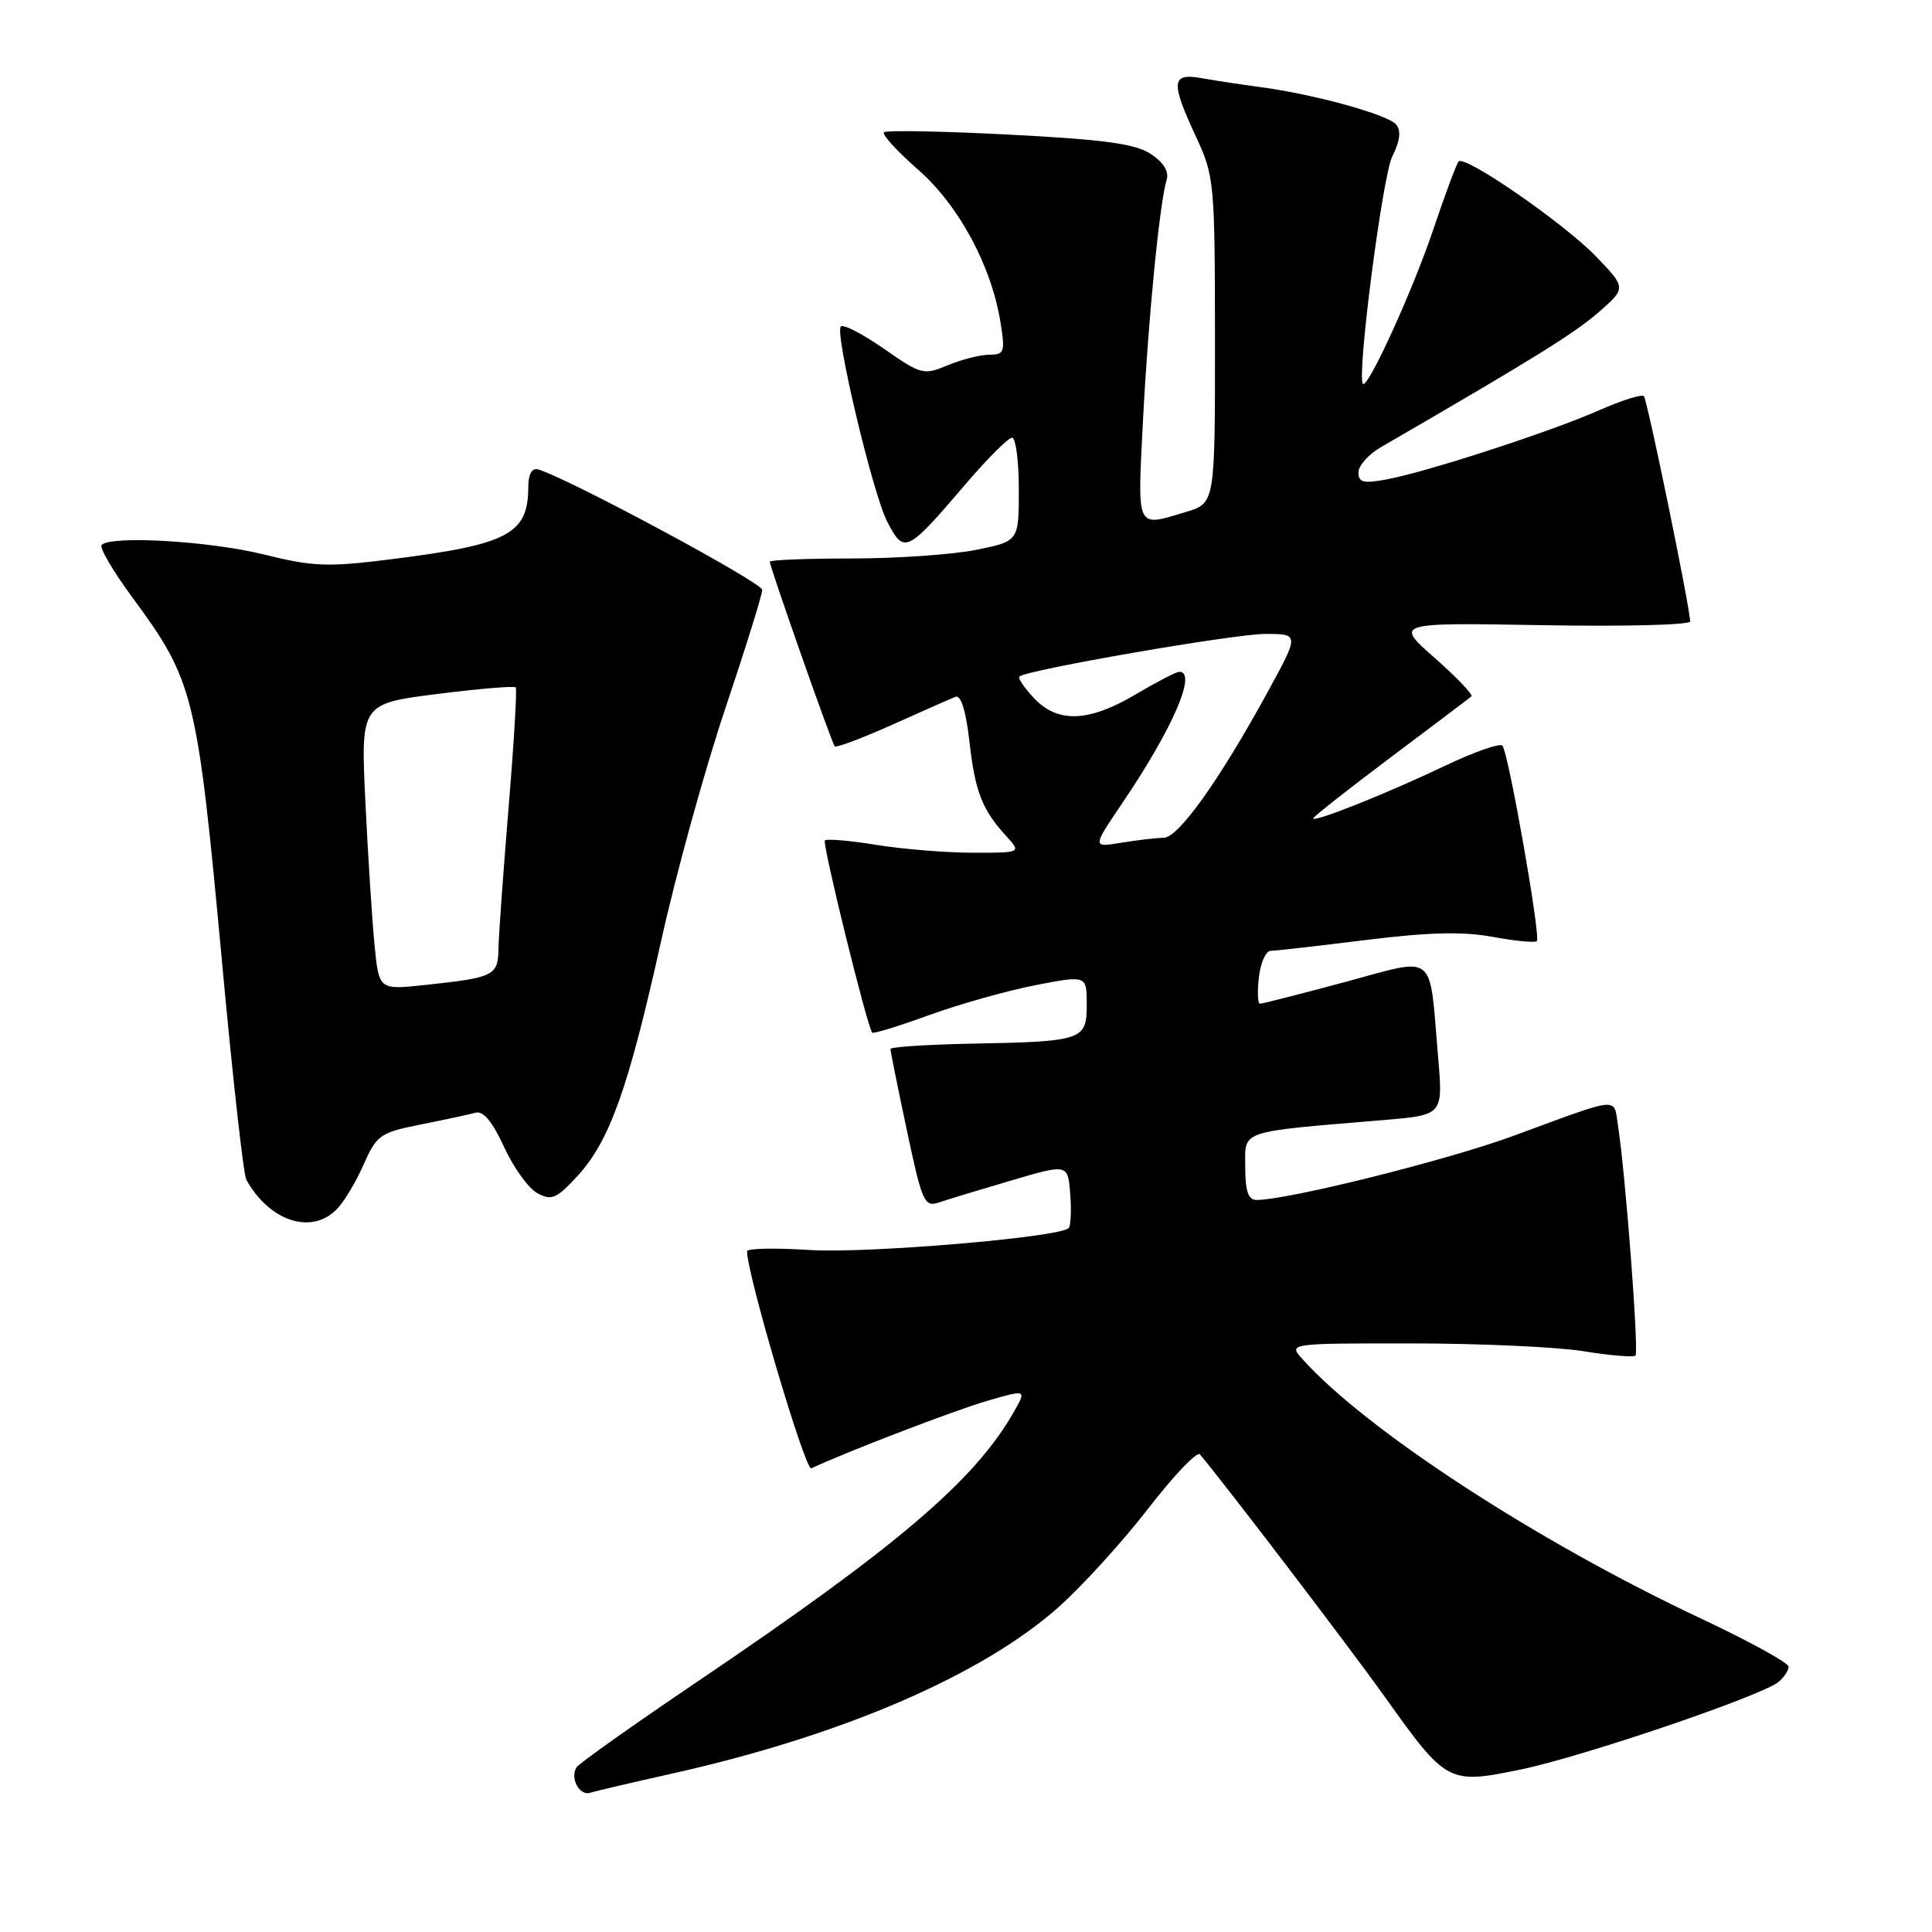 <?xml version="1.0" encoding="UTF-8" standalone="no"?>
<!DOCTYPE svg PUBLIC "-//W3C//DTD SVG 1.1//EN" "http://www.w3.org/Graphics/SVG/1.1/DTD/svg11.dtd" >
<svg xmlns="http://www.w3.org/2000/svg" xmlns:xlink="http://www.w3.org/1999/xlink" version="1.1" viewBox="0 0 256 256">
 <g >
 <path fill="currentColor"
d=" M 89.00 235.02 C 111.46 230.02 130.13 221.98 140.29 212.93 C 143.42 210.14 148.76 204.27 152.15 199.88 C 155.54 195.50 158.62 192.27 158.99 192.71 C 162.37 196.72 178.80 218.26 183.53 224.89 C 191.67 236.31 191.92 236.45 201.49 234.47 C 209.72 232.77 233.43 224.71 235.67 222.86 C 236.40 222.25 237.00 221.34 237.00 220.84 C 237.00 220.34 231.78 217.47 225.40 214.47 C 203.79 204.32 181.10 189.56 172.60 180.11 C 170.69 178.00 170.69 178.00 187.10 178.01 C 196.12 178.01 206.37 178.48 209.87 179.05 C 213.38 179.62 216.46 179.87 216.71 179.62 C 217.18 179.15 215.38 155.43 214.39 149.15 C 213.80 145.32 214.94 145.21 200.50 150.52 C 191.71 153.75 170.66 159.00 166.50 159.00 C 165.40 159.00 165.00 157.84 165.00 154.62 C 165.00 149.68 163.94 150.04 183.36 148.41 C 191.21 147.75 191.21 147.75 190.56 140.12 C 189.35 125.89 190.51 126.82 178.20 130.13 C 172.31 131.71 167.25 133.00 166.95 133.00 C 166.65 133.00 166.59 131.43 166.81 129.50 C 167.03 127.58 167.73 126.00 168.36 125.99 C 168.99 125.99 174.65 125.34 180.94 124.56 C 189.31 123.52 193.83 123.41 197.79 124.14 C 200.76 124.69 203.39 124.94 203.64 124.70 C 204.18 124.15 199.89 99.77 199.08 98.81 C 198.76 98.43 195.30 99.64 191.39 101.51 C 183.75 105.15 174.00 109.04 174.00 108.44 C 174.00 108.24 178.61 104.61 184.25 100.37 C 189.89 96.14 194.71 92.50 194.97 92.28 C 195.23 92.07 193.05 89.78 190.12 87.19 C 184.79 82.50 184.79 82.50 204.40 82.84 C 215.18 83.03 223.98 82.81 223.96 82.34 C 223.84 80.04 218.27 52.94 217.82 52.49 C 217.54 52.21 214.88 53.05 211.90 54.36 C 205.53 57.18 189.09 62.53 183.75 63.52 C 180.67 64.10 180.00 63.93 180.00 62.60 C 180.00 61.70 181.35 60.19 183.00 59.24 C 203.11 47.59 208.62 44.17 211.78 41.41 C 215.50 38.17 215.50 38.17 211.50 34.00 C 207.34 29.66 194.14 20.53 193.28 21.39 C 193.01 21.66 191.49 25.73 189.91 30.43 C 187.21 38.47 181.21 51.62 180.59 50.85 C 179.76 49.83 183.19 23.33 184.48 20.74 C 185.51 18.68 185.68 17.32 185.00 16.50 C 183.90 15.18 174.06 12.47 167.00 11.54 C 164.53 11.21 161.04 10.68 159.25 10.36 C 155.19 9.63 155.08 10.82 158.49 18.15 C 160.90 23.33 160.98 24.19 160.99 45.09 C 161.00 66.68 161.00 66.68 157.13 67.84 C 150.47 69.84 150.71 70.35 151.45 55.75 C 152.14 42.31 153.65 26.89 154.59 23.81 C 154.92 22.72 154.16 21.50 152.47 20.39 C 150.43 19.05 146.26 18.48 133.76 17.84 C 124.90 17.38 117.42 17.24 117.13 17.53 C 116.84 17.82 118.87 20.04 121.63 22.46 C 127.05 27.20 131.37 35.21 132.58 42.76 C 133.20 46.65 133.08 47.00 131.10 47.00 C 129.91 47.00 127.43 47.63 125.60 48.39 C 122.39 49.74 122.06 49.65 117.14 46.22 C 114.32 44.26 111.74 42.92 111.41 43.26 C 110.58 44.08 115.65 65.42 117.54 69.08 C 119.80 73.45 120.11 73.31 127.86 64.25 C 130.79 60.81 133.60 58.00 134.10 58.00 C 134.59 58.00 135.00 61.09 135.00 64.86 C 135.00 71.72 135.00 71.72 129.33 72.86 C 126.22 73.49 118.79 74.00 112.83 74.00 C 106.87 74.00 102.00 74.20 102.00 74.43 C 102.00 75.11 110.21 98.45 110.60 98.89 C 110.80 99.11 114.23 97.82 118.23 96.03 C 122.23 94.23 126.00 92.57 126.61 92.33 C 127.32 92.05 127.99 94.18 128.44 98.15 C 129.20 104.89 130.11 107.25 133.30 110.75 C 135.35 113.00 135.35 113.00 128.92 112.99 C 125.39 112.99 119.63 112.52 116.13 111.95 C 112.62 111.38 109.55 111.12 109.30 111.36 C 108.92 111.75 114.87 135.93 115.57 136.83 C 115.71 137.01 119.13 135.96 123.16 134.49 C 127.20 133.03 133.54 131.25 137.25 130.53 C 144.00 129.23 144.00 129.23 144.00 133.10 C 144.00 137.84 143.50 138.01 128.75 138.29 C 122.84 138.41 118.00 138.72 117.99 139.00 C 117.99 139.28 118.96 144.12 120.16 149.76 C 122.19 159.31 122.48 159.98 124.42 159.33 C 125.56 158.94 129.88 157.63 134.00 156.42 C 141.50 154.21 141.50 154.21 141.81 158.21 C 141.98 160.41 141.89 162.44 141.60 162.73 C 140.37 163.96 114.82 166.12 107.25 165.63 C 102.71 165.34 98.99 165.41 98.99 165.80 C 98.94 168.68 106.70 194.93 107.50 194.56 C 112.20 192.36 126.53 186.86 130.78 185.63 C 136.06 184.09 136.06 184.09 134.28 187.19 C 129.07 196.26 118.80 205.00 92.22 222.95 C 83.82 228.63 76.70 233.68 76.39 234.18 C 75.50 235.62 76.79 238.01 78.21 237.55 C 78.92 237.32 83.78 236.19 89.00 235.02 Z  M 44.59 160.27 C 45.54 159.32 47.15 156.65 48.17 154.34 C 49.92 150.38 50.37 150.07 55.77 149.00 C 58.92 148.37 62.18 147.67 63.01 147.44 C 64.03 147.15 65.26 148.63 66.80 152.00 C 68.06 154.74 70.05 157.49 71.23 158.12 C 73.10 159.12 73.77 158.82 76.55 155.79 C 80.79 151.17 83.28 144.16 87.59 124.74 C 89.56 115.83 93.39 101.97 96.09 93.93 C 98.79 85.89 101.00 78.79 101.00 78.16 C 101.00 77.18 74.85 63.14 71.25 62.19 C 70.48 61.98 70.00 62.87 70.00 64.49 C 70.00 70.76 67.39 72.15 51.92 74.09 C 43.39 75.17 41.54 75.10 34.92 73.46 C 27.80 71.70 14.74 70.93 13.47 72.20 C 13.13 72.53 14.95 75.64 17.51 79.12 C 25.73 90.29 26.12 91.87 29.46 127.91 C 30.84 142.89 32.27 155.68 32.64 156.33 C 35.73 161.83 41.22 163.64 44.59 160.27 Z  M 148.72 106.40 C 155.38 96.57 158.68 88.96 156.25 89.02 C 155.84 89.03 153.25 90.37 150.50 92.00 C 144.26 95.70 140.15 95.85 137.00 92.50 C 135.71 91.13 134.85 89.84 135.08 89.64 C 136.10 88.75 163.54 84.00 167.64 84.00 C 172.18 84.00 172.18 84.00 167.94 91.75 C 161.60 103.35 156.14 111.00 154.21 111.01 C 153.27 111.02 150.75 111.31 148.61 111.66 C 144.72 112.31 144.72 112.31 148.72 106.40 Z  M 49.64 125.34 C 49.32 122.13 48.77 113.59 48.42 106.38 C 47.79 93.25 47.79 93.25 57.90 91.96 C 63.46 91.26 68.16 90.86 68.34 91.09 C 68.52 91.31 68.10 98.47 67.39 107.00 C 66.69 115.53 66.08 123.93 66.05 125.68 C 65.99 129.29 65.51 129.53 56.36 130.51 C 50.22 131.17 50.22 131.17 49.64 125.34 Z "/>
</g>
</svg>